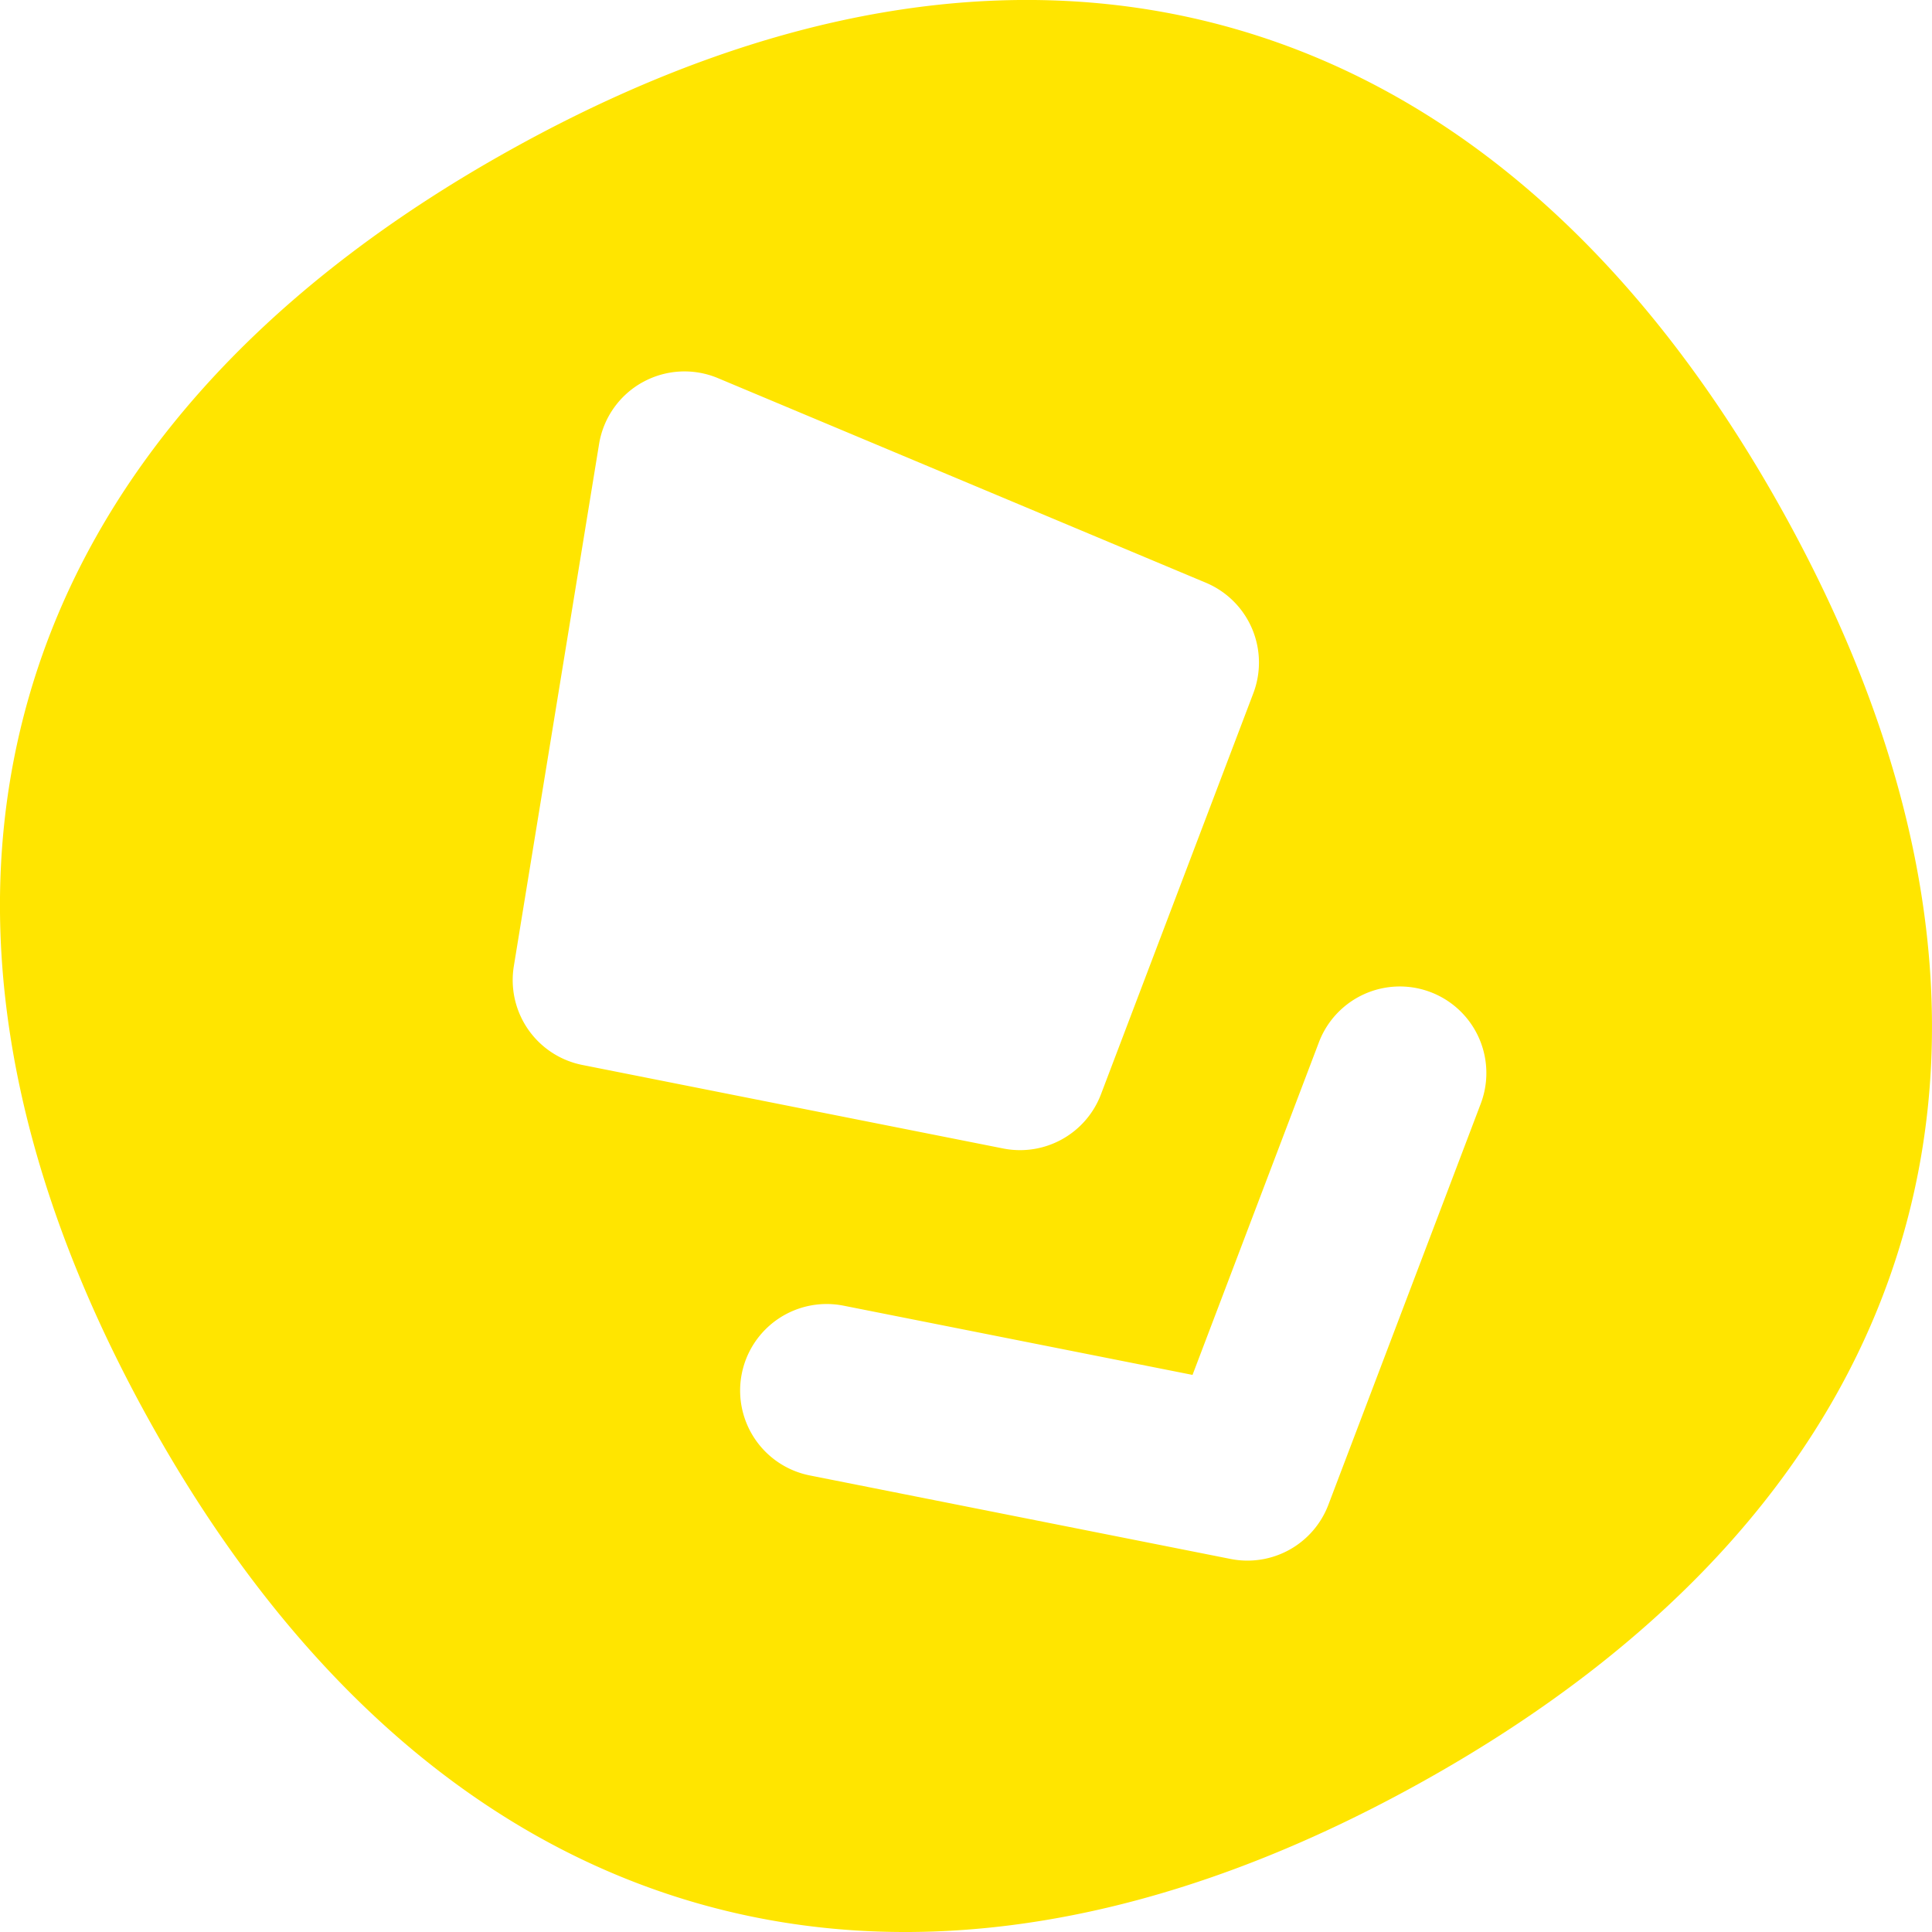 <svg width="48" height="48" fill="none" xmlns="http://www.w3.org/2000/svg"><g clip-path="url(#a)"><path fill-rule="evenodd" clip-rule="evenodd" d="M.717 17.318C2.303 11.793 6.45 7.175 12.746 3.687 19.04.199 25.156-.87 30.682.717c5.525 1.586 10.143 5.733 13.631 12.029 3.488 6.295 4.555 12.41 2.97 17.936-1.586 5.525-5.733 10.143-12.029 13.631-6.296 3.488-12.41 4.556-17.936 2.97-5.525-1.586-10.143-5.733-13.631-12.029C.199 28.958-.87 22.844.717 17.318Zm15.248-7.821a2.15 2.15 0 0 1 1.873-.102l12.122 5.083a2.15 2.15 0 0 1 1.178 2.747l-3.785 9.963a2.15 2.15 0 0 1-2.428 1.346L14.47 26.459a2.15 2.15 0 0 1-1.704-2.455l2.118-12.973a2.15 2.15 0 0 1 1.08-1.534Zm4.992 22.942a2.15 2.15 0 0 0-.837 4.218l10.455 2.075a2.15 2.15 0 0 0 2.428-1.346l3.785-9.963a2.15 2.15 0 1 0-4.02-1.528l-3.14 8.264-8.67-1.72Z" fill="#FFE500"/></g><defs><clipPath id="a"><path fill="#fff" d="M0 0h48v48H0z"/></clipPath></defs></svg>
